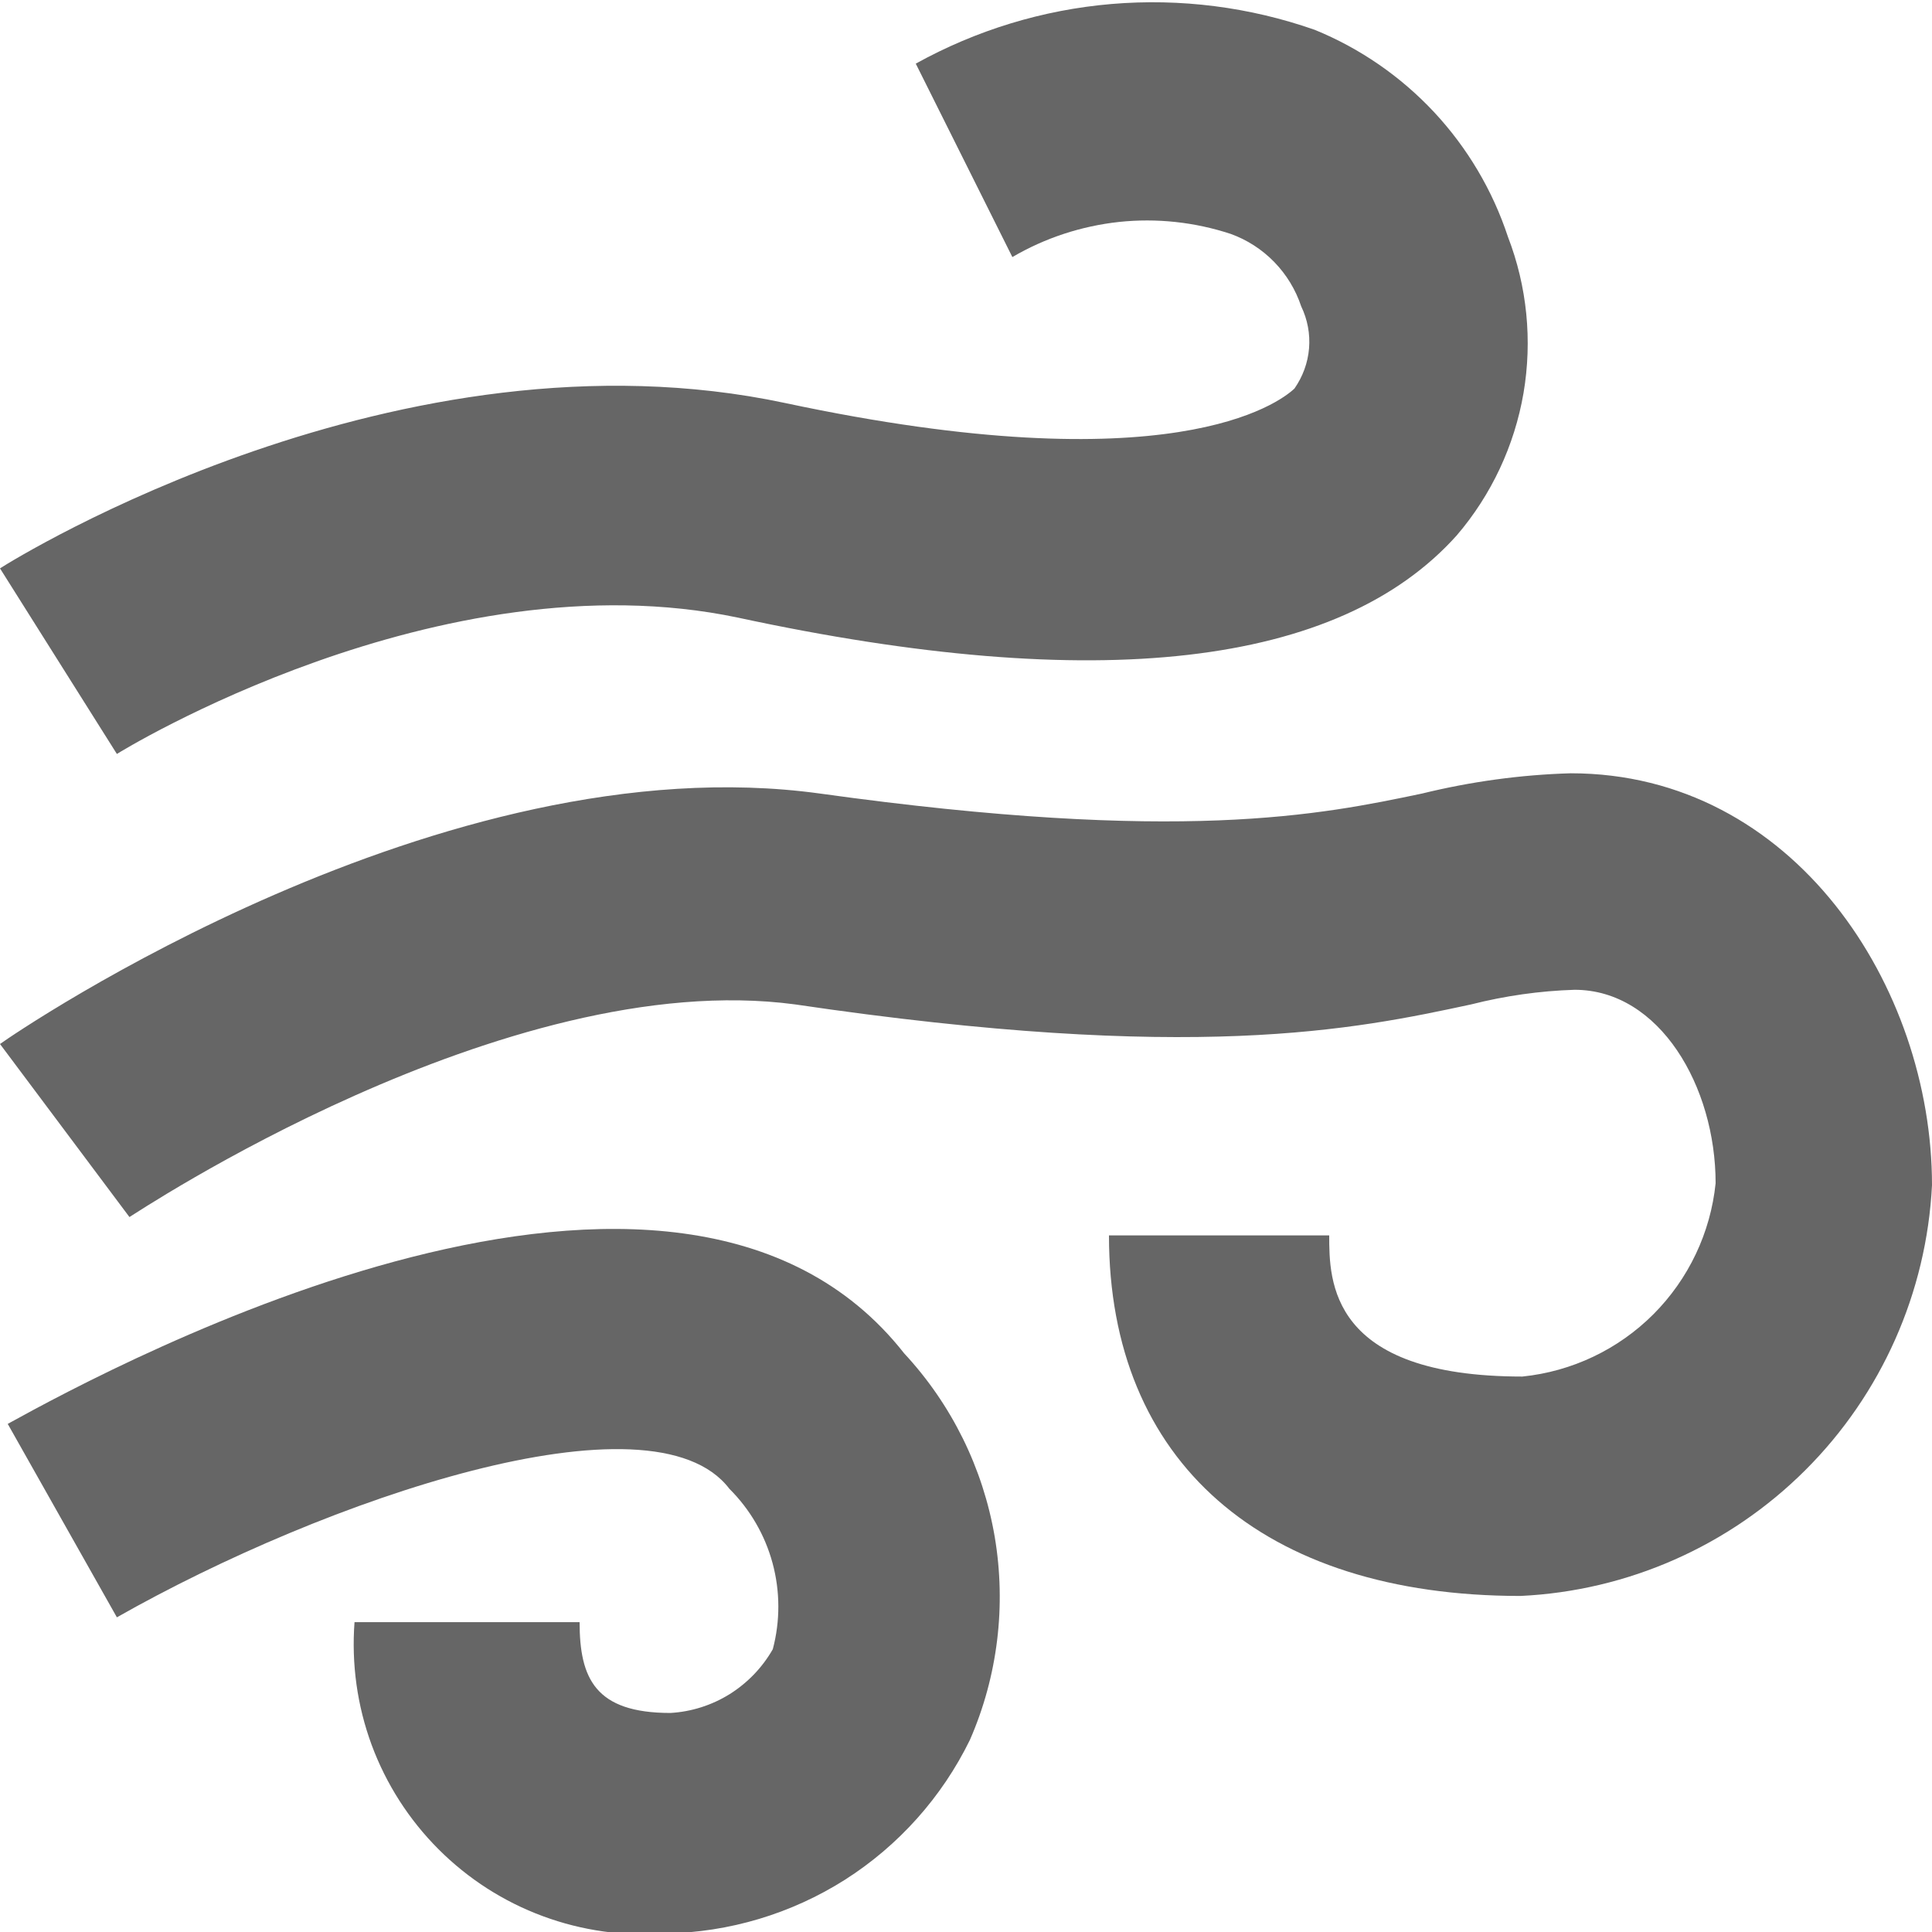 <svg width="16" height="16" viewBox="0 0 16 16" fill="none" xmlns="http://www.w3.org/2000/svg">
<g clip-path="url(#clip0)">
<path d="M0.968 6.244L0 4.707C0.136 4.619 3.312 2.657 6.504 3.338C9.696 4.018 10.592 3.338 10.72 3.218C10.789 3.119 10.831 3.005 10.841 2.885C10.851 2.765 10.828 2.645 10.776 2.537C10.73 2.399 10.654 2.274 10.553 2.17C10.452 2.066 10.328 1.986 10.192 1.937C9.894 1.839 9.579 1.805 9.267 1.838C8.956 1.872 8.655 1.97 8.384 2.129L7.584 0.527C8.084 0.25 8.637 0.081 9.206 0.033C9.776 -0.015 10.349 0.058 10.888 0.247C11.263 0.4 11.6 0.633 11.876 0.928C12.152 1.224 12.361 1.576 12.488 1.961C12.647 2.373 12.691 2.82 12.617 3.256C12.542 3.691 12.351 4.099 12.064 4.434C11.088 5.523 9.088 5.756 6.112 5.115C3.64 4.595 0.992 6.228 0.968 6.244Z" fill="#666666"/>
<path d="M12.592 13.217C10.456 13.217 9.184 12.104 9.184 10.231H11.008C11.008 10.607 11.008 11.4 12.608 11.4C13.018 11.358 13.401 11.176 13.693 10.884C13.984 10.592 14.166 10.209 14.208 9.799C14.208 8.998 13.744 8.197 13.04 8.197C12.751 8.206 12.464 8.247 12.184 8.318C11.216 8.526 9.888 8.806 6.584 8.318C4.184 7.997 1.104 10.063 1.072 10.079L0 8.646C0.144 8.542 3.664 6.14 6.792 6.572C9.784 6.988 10.936 6.748 11.776 6.572C12.18 6.473 12.593 6.416 13.008 6.404C14.856 6.404 16 8.173 16 9.815C15.955 10.704 15.582 11.545 14.952 12.174C14.322 12.803 13.481 13.175 12.592 13.217Z" fill="#666666"/>
<path d="M5.512 16.012C5.167 16.038 4.82 15.989 4.496 15.869C4.171 15.749 3.877 15.56 3.632 15.315C3.387 15.07 3.198 14.775 3.078 14.451C2.958 14.126 2.91 13.779 2.936 13.434H4.8C4.8 13.898 4.928 14.186 5.552 14.186C5.726 14.176 5.895 14.122 6.043 14.03C6.191 13.937 6.314 13.809 6.4 13.658C6.462 13.424 6.461 13.178 6.398 12.945C6.335 12.712 6.211 12.499 6.04 12.329C5.4 11.488 2.688 12.417 0.968 13.394L0.064 11.792C0.976 11.288 5.6 8.806 7.488 11.208C7.881 11.631 8.141 12.159 8.238 12.728C8.334 13.297 8.263 13.882 8.032 14.41C7.8 14.884 7.442 15.284 6.998 15.567C6.553 15.849 6.039 16.003 5.512 16.012Z" fill="#666666"/>
</g>
<defs>
<clipPath id="clip0">
<path d="M0 0H16V16H0V0Z" fill="white"/>
</clipPath>
</defs>
</svg>
